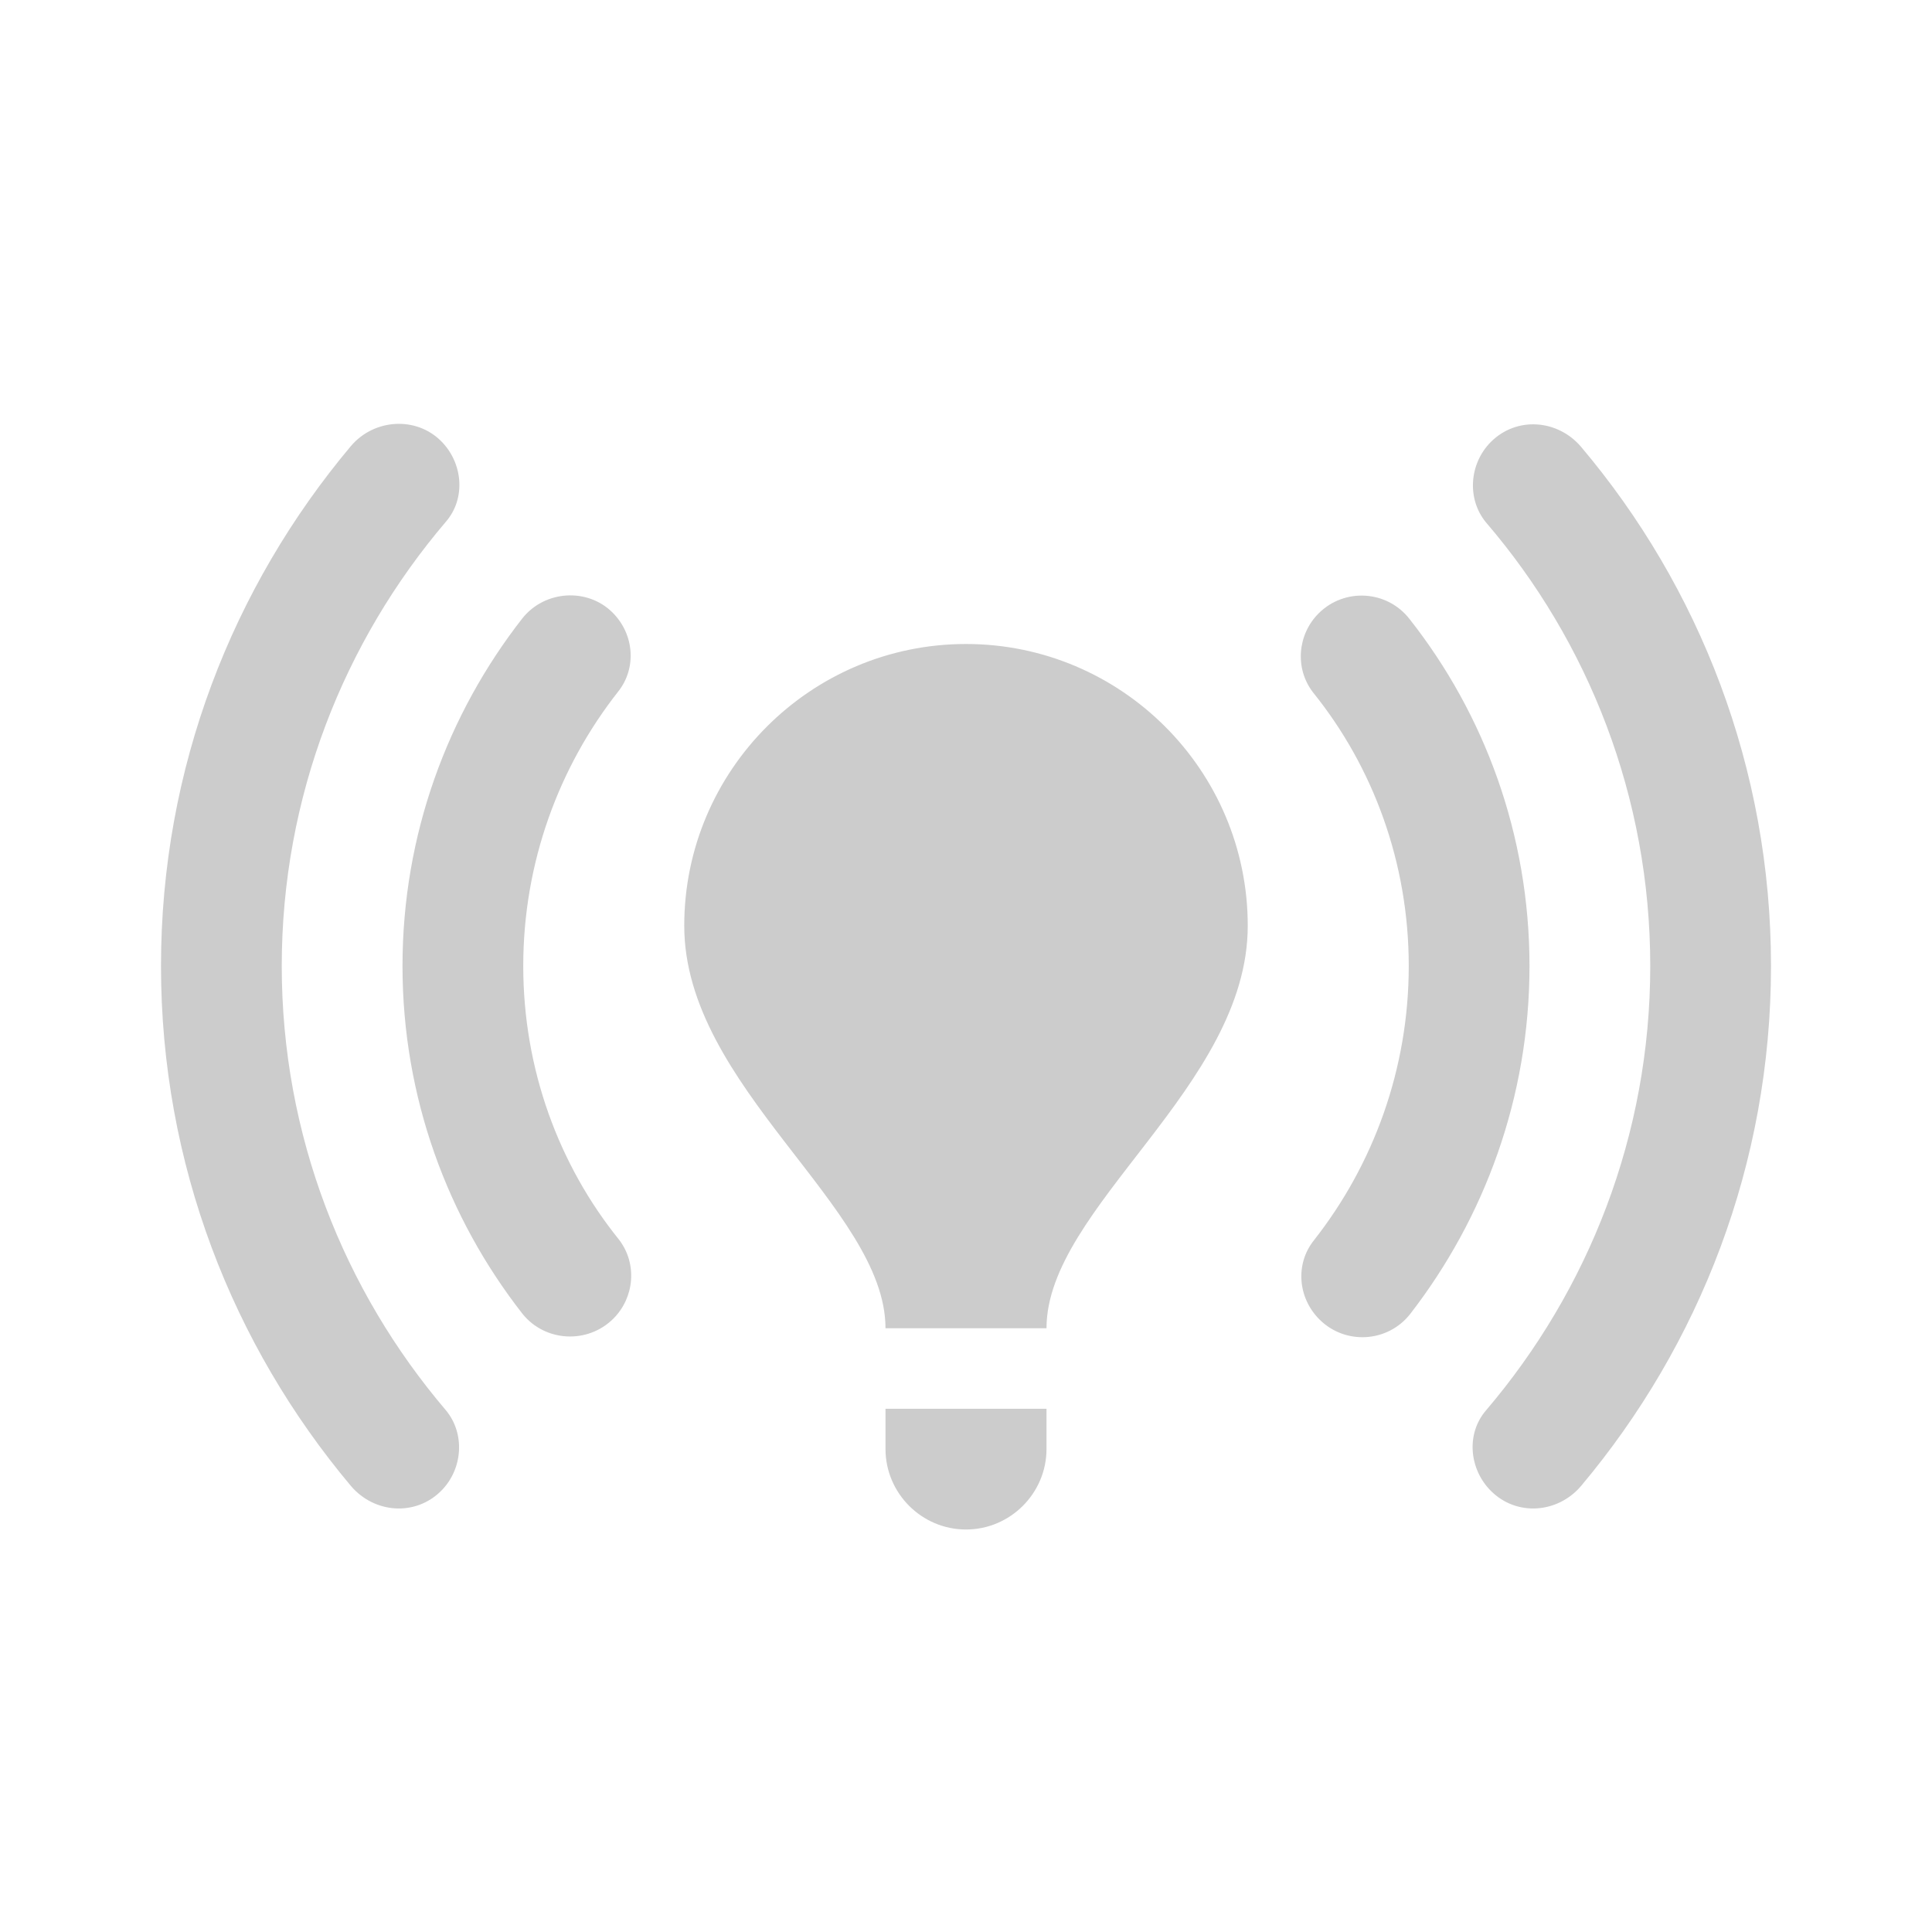 <svg fill="#CCCCCC" xmlns="http://www.w3.org/2000/svg" enable-background="new 0 0 24 24" height="24" viewBox="0 0 24 24" width="24"><g><rect fill="none" height="24" width="24"/><path d="M15.5,11.5c0,2-2.5,3.5-2.5,5h-2c0-1.5-2.5-3-2.5-5C8.5,9.57,10.07,8,12,8S15.5,9.57,15.5,11.5z M13,17.5h-2V18 c0,0.55,0.45,1,1,1h0c0.55,0,1-0.45,1-1V17.5z M22,12c0-2.46-0.89-4.71-2.36-6.45c-0.29-0.34-0.8-0.38-1.12-0.06l0,0 c-0.27,0.27-0.3,0.71-0.06,1C19.73,7.97,20.5,9.9,20.5,12c0,2.1-0.77,4.03-2.04,5.52c-0.25,0.29-0.21,0.73,0.06,1l0,0 c0.32,0.32,0.83,0.28,1.12-0.06C21.11,16.71,22,14.46,22,12z M3.5,12c0-2.1,0.77-4.03,2.04-5.52c0.25-0.29,0.21-0.73-0.06-1l0,0 C5.17,5.17,4.65,5.2,4.36,5.54C2.89,7.29,2,9.54,2,12c0,2.46,0.89,4.71,2.36,6.46c0.29,0.34,0.8,0.38,1.12,0.06l0,0 c0.27-0.27,0.3-0.71,0.06-1C4.27,16.03,3.5,14.1,3.5,12z M17.5,12c0,1.28-0.44,2.47-1.18,3.41c-0.23,0.29-0.2,0.71,0.07,0.98l0,0 c0.32,0.32,0.85,0.29,1.13-0.07C18.44,15.13,19,13.63,19,12c0-1.63-0.56-3.13-1.49-4.31c-0.28-0.36-0.81-0.39-1.13-0.07l0,0 c-0.26,0.26-0.3,0.68-0.07,0.98C17.06,9.53,17.5,10.72,17.5,12z M7.62,16.38L7.62,16.38c0.26-0.26,0.3-0.68,0.07-0.98 C6.94,14.47,6.5,13.28,6.5,12c0-1.28,0.44-2.47,1.18-3.41c0.23-0.29,0.2-0.71-0.07-0.98l0,0C7.3,7.3,6.77,7.33,6.49,7.68 C5.56,8.87,5,10.37,5,12c0,1.63,0.56,3.13,1.49,4.32C6.77,16.67,7.3,16.7,7.62,16.38z"/></g></svg>